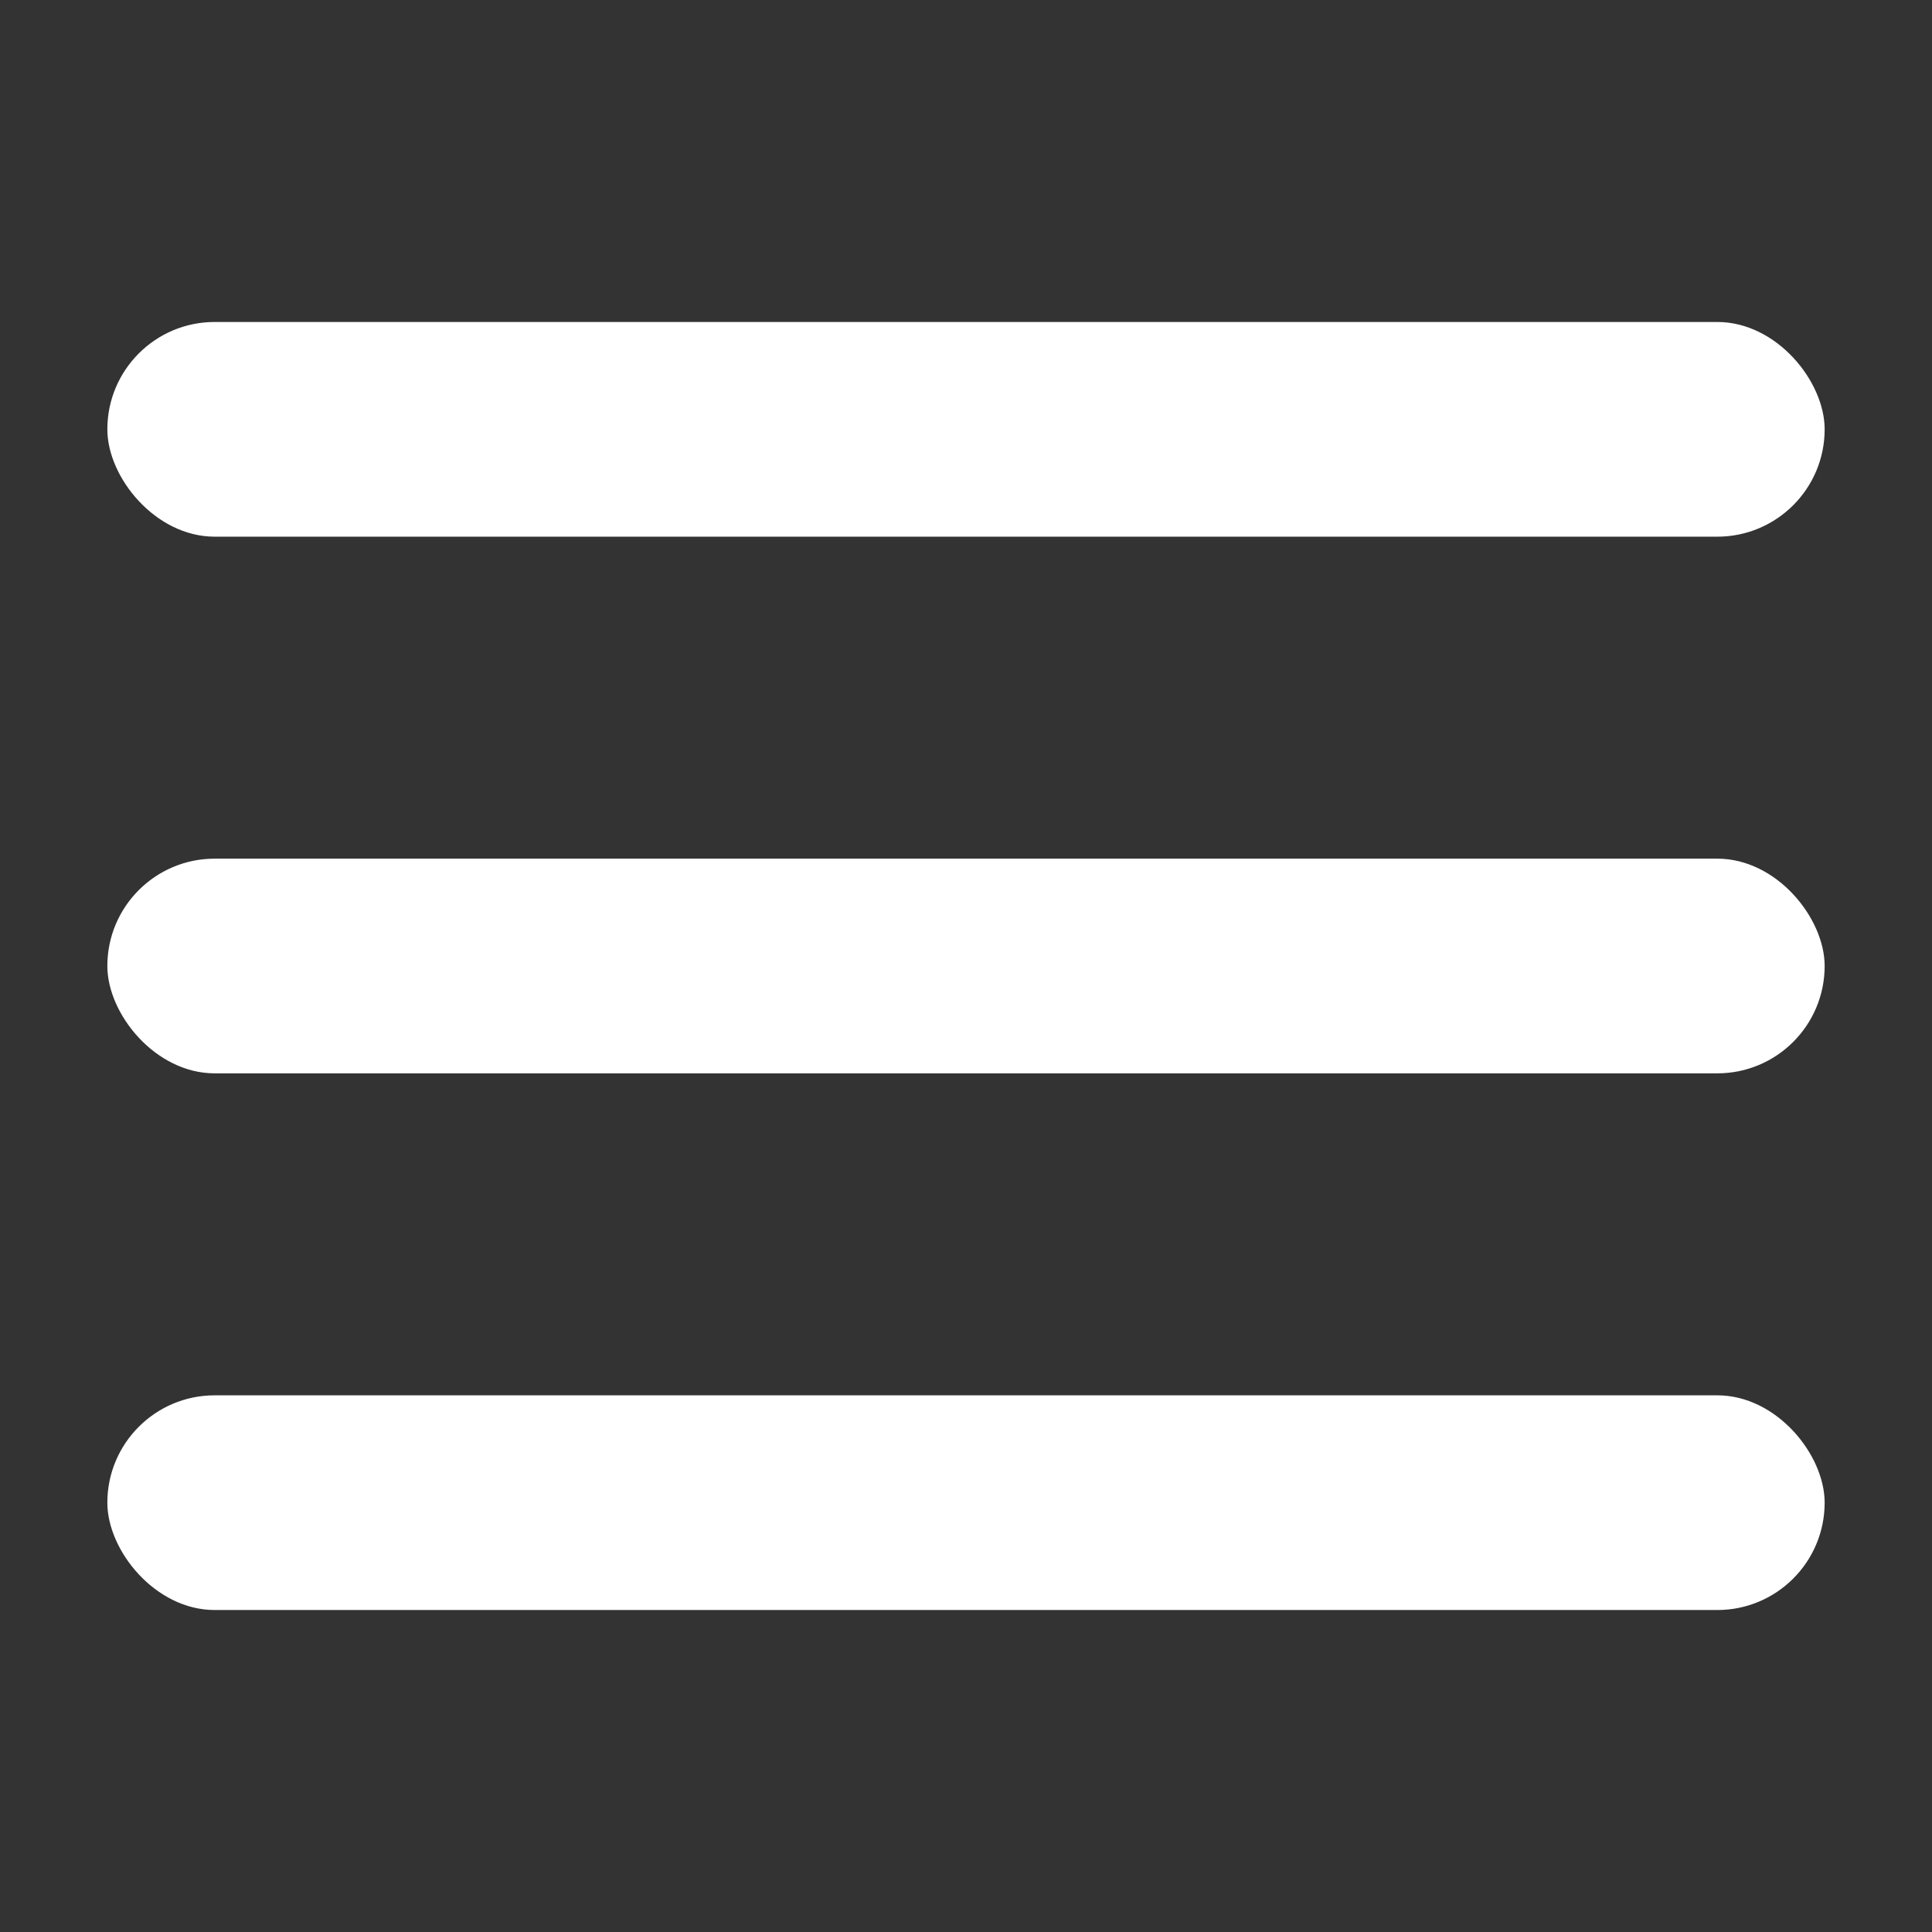 <svg width="32" height="32" viewBox="0 0 32 32" fill="none" xmlns="http://www.w3.org/2000/svg">
<rect x="0" y="0" width="32" height="32" fill="#333333" stroke="none"/>
<rect x="1.778" y="5.333" width="28.444" height="3.556" rx="1.778" fill="white"/>
<rect x="1.778" y="14.222" width="28.444" height="3.556" rx="1.778" fill="white"/>
<rect x="1.778" y="23.111" width="28.444" height="3.556" rx="1.778" fill="white"/>
</svg>
